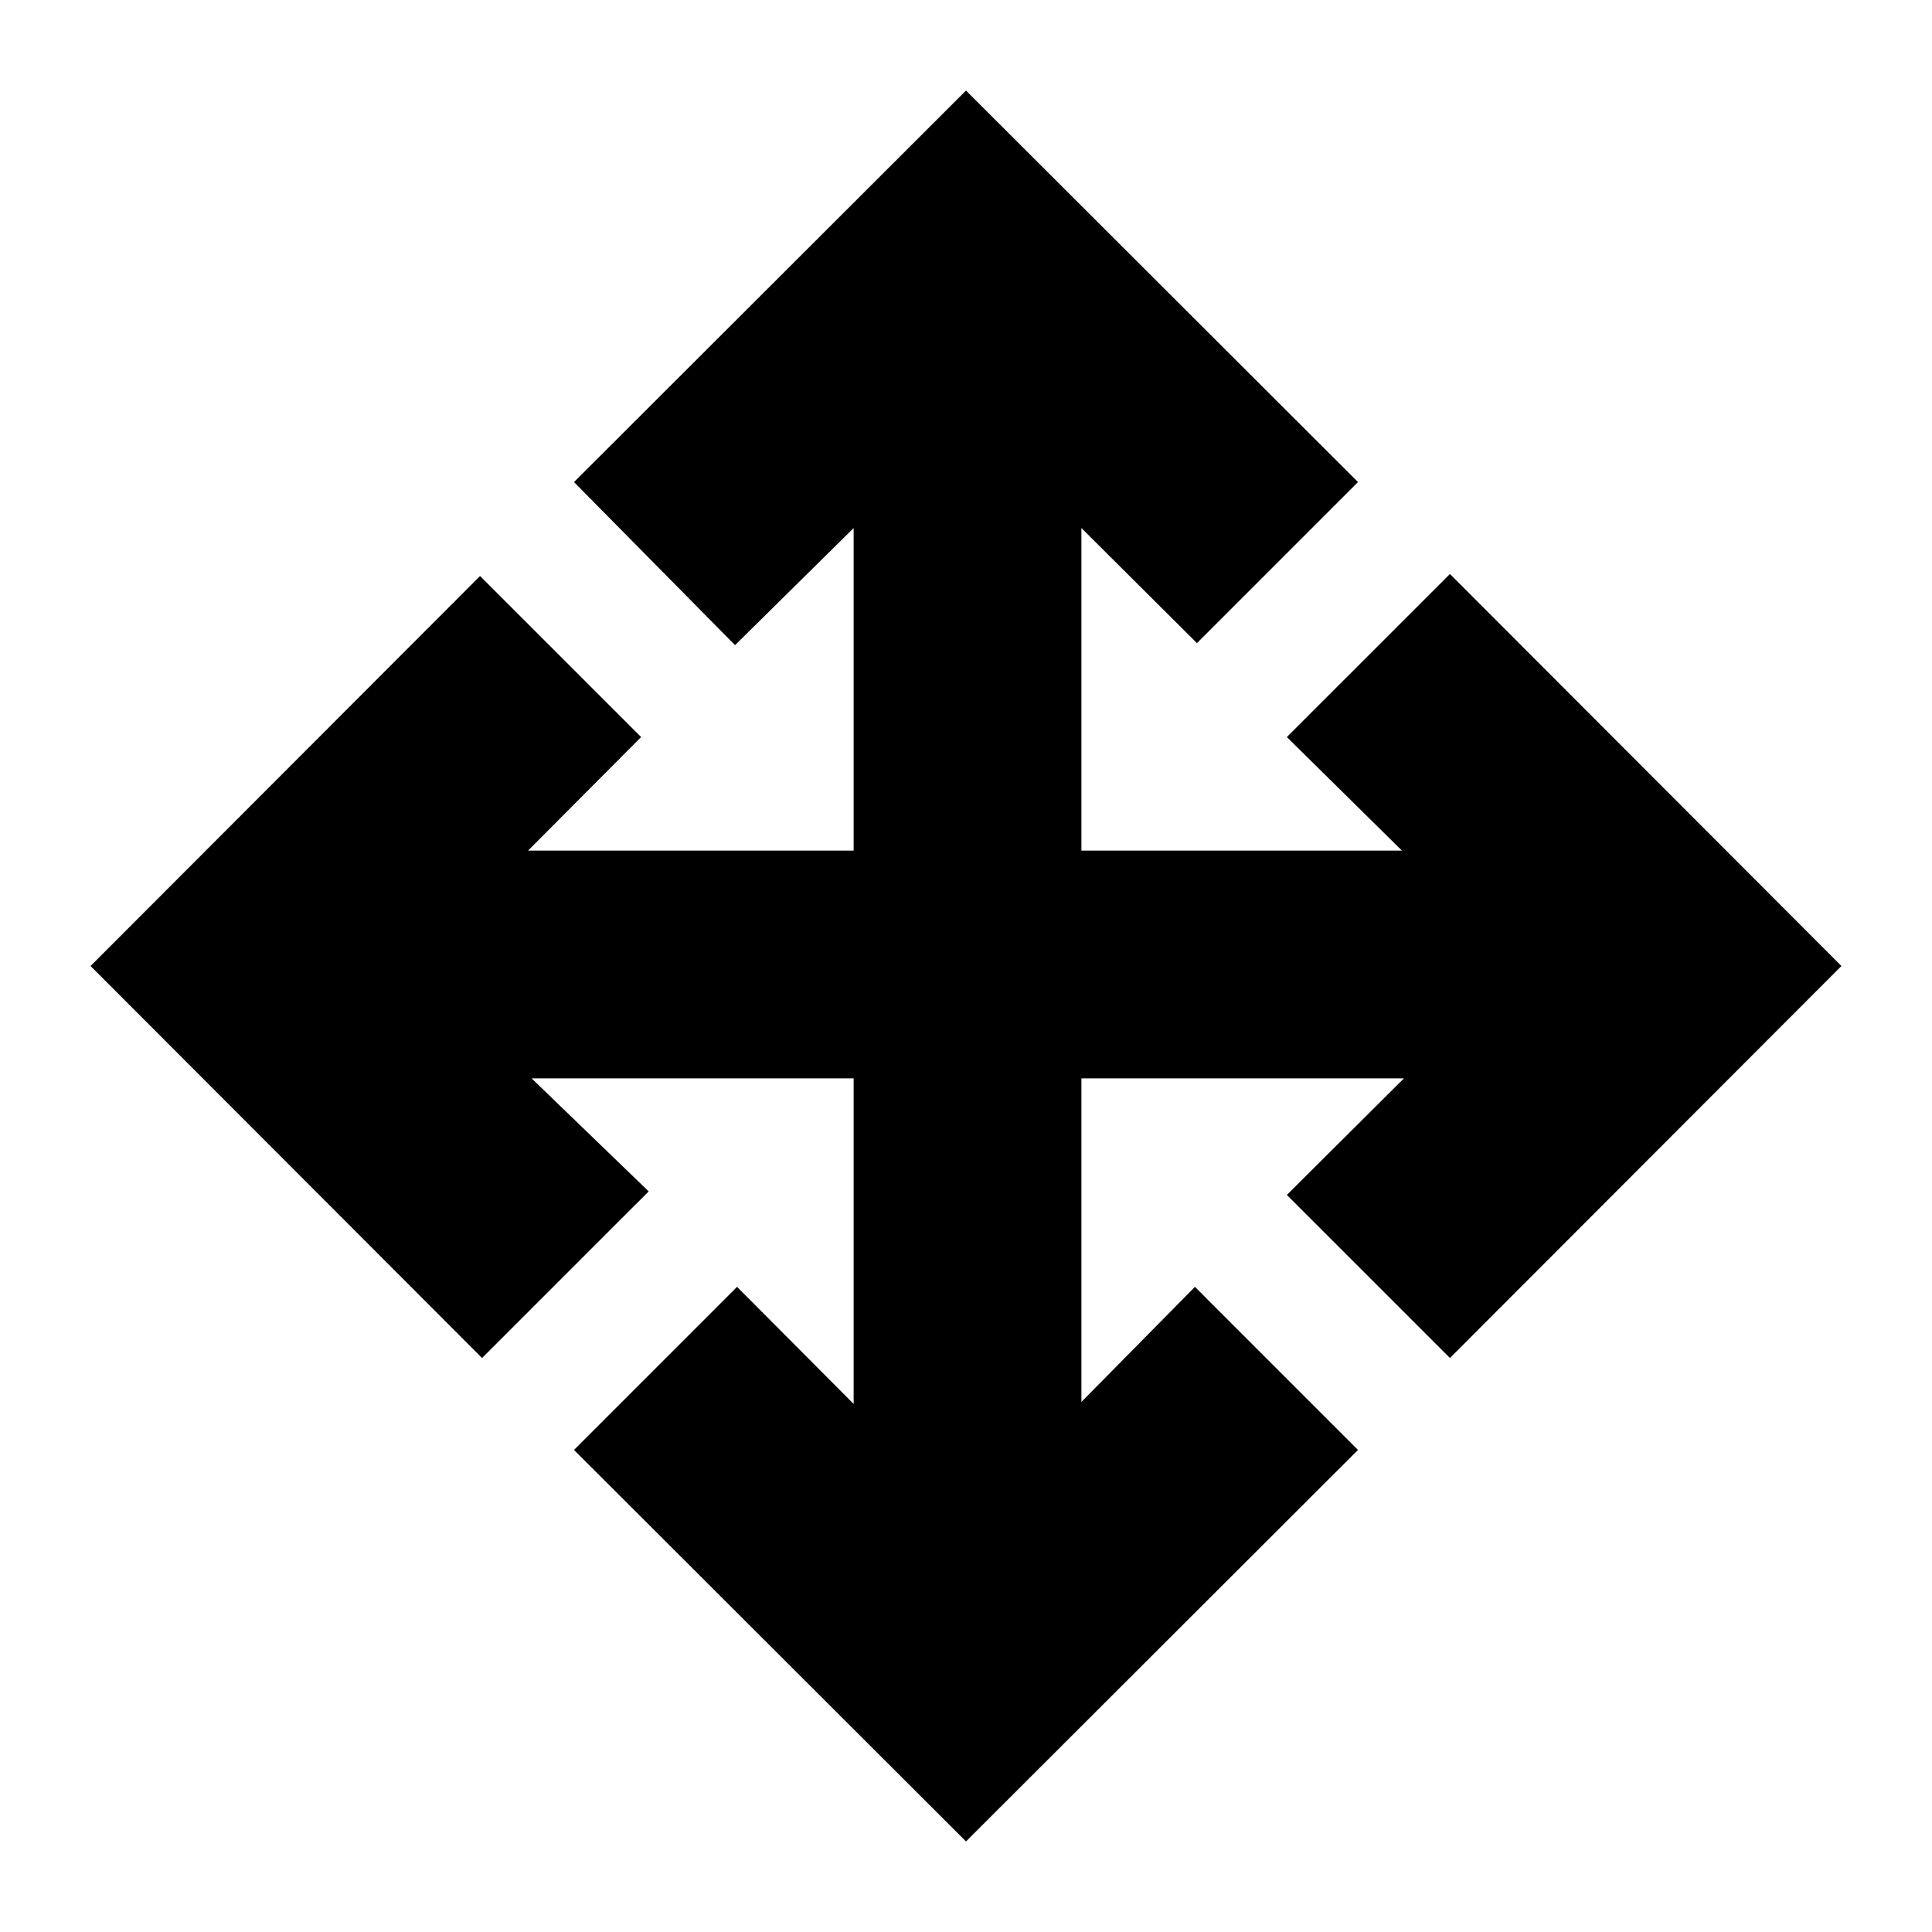 <svg xmlns="http://www.w3.org/2000/svg" height="24" viewBox="0 -960 960 960" width="24"><path d="M480-45 285.22-239.54l81.02-81.03 57.93 58.18v-161.78H264.15L322.33-368l-82.79 82.78L45-480l193.54-193.78 80.03 80.02-56.18 56.41h161.78v-160.26l-58.93 58.18-80.02-81.03L480-915l194.78 194.54-80.02 80.03-57.41-57.18v160.26h159.26l-57.18-56.41 81.03-81.02L915-480 720.46-285.22l-81.03-81.02 58.18-57.93H537.35v160.78l56.41-57.18 81.02 81.03L480-45Z"/></svg>
